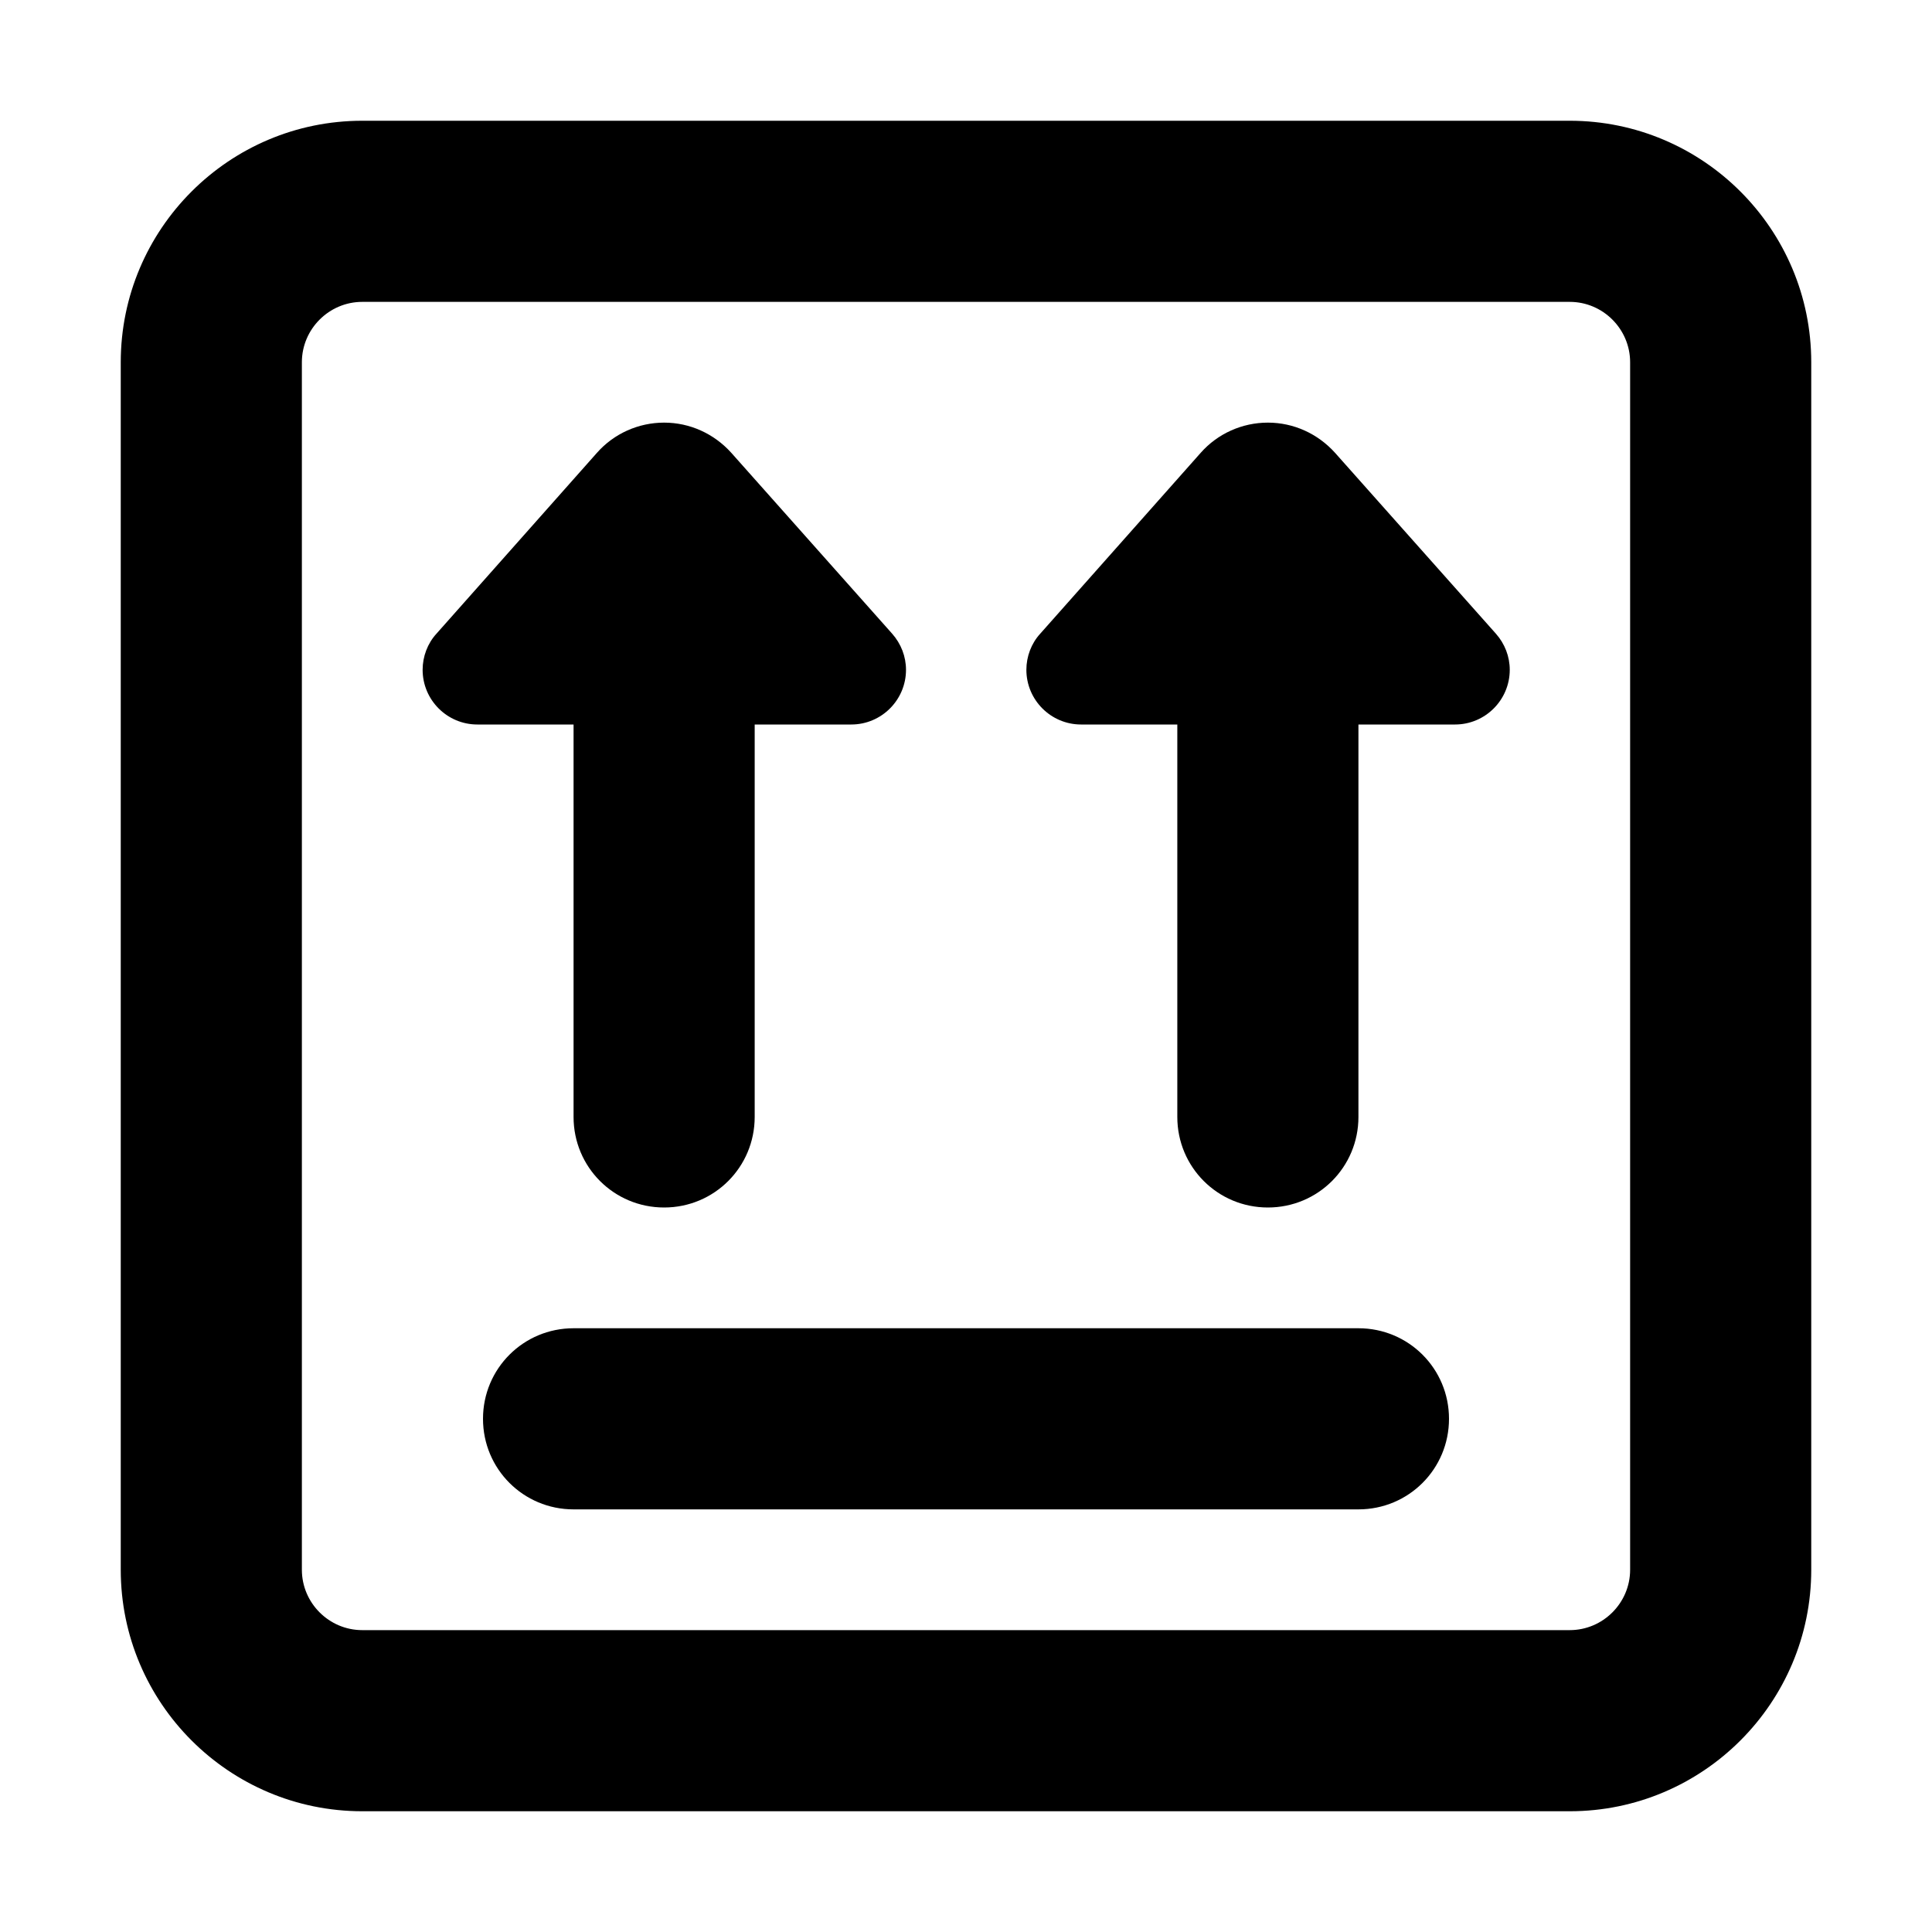 <svg xmlns="http://www.w3.org/2000/svg" width="24" height="24" viewBox="0 0 448 512">
    <path d="M64 80c-8.8 0-16 7.2-16 16l0 320c0 8.8 7.2 16 16 16l320 0c8.8 0 16-7.2 16-16l0-320c0-8.8-7.2-16-16-16L64 80zM0 96C0 60.7 28.7 32 64 32l320 0c35.3 0 64 28.7 64 64l0 320c0 35.3-28.7 64-64 64L64 480c-35.3 0-64-28.7-64-64L0 96zM120 352l208 0c13.3 0 24 10.7 24 24s-10.7 24-24 24l-208 0c-13.3 0-24-10.7-24-24s10.7-24 24-24zM328 192l0 104c0 13.3-10.7 24-24 24s-24-10.7-24-24l0-104-25.5 0c-8 0-14.5-6.5-14.5-14.5c0-3.5 1.3-7 3.7-9.6L286.2 120c4.5-5.1 11-8 17.8-8s13.2 2.9 17.8 8l42.6 47.9c2.4 2.7 3.7 6.1 3.7 9.6c0 8-6.5 14.5-14.5 14.5L328 192zM80 177.5c0-3.5 1.3-7 3.7-9.6L126.2 120c4.5-5.1 11-8 17.8-8s13.2 2.9 17.8 8l42.6 47.9c2.4 2.7 3.7 6.1 3.7 9.6c0 8-6.5 14.5-14.5 14.5L168 192l0 104c0 13.3-10.7 24-24 24s-24-10.7-24-24l0-104-25.5 0c-8 0-14.5-6.5-14.5-14.5z"/>
</svg>